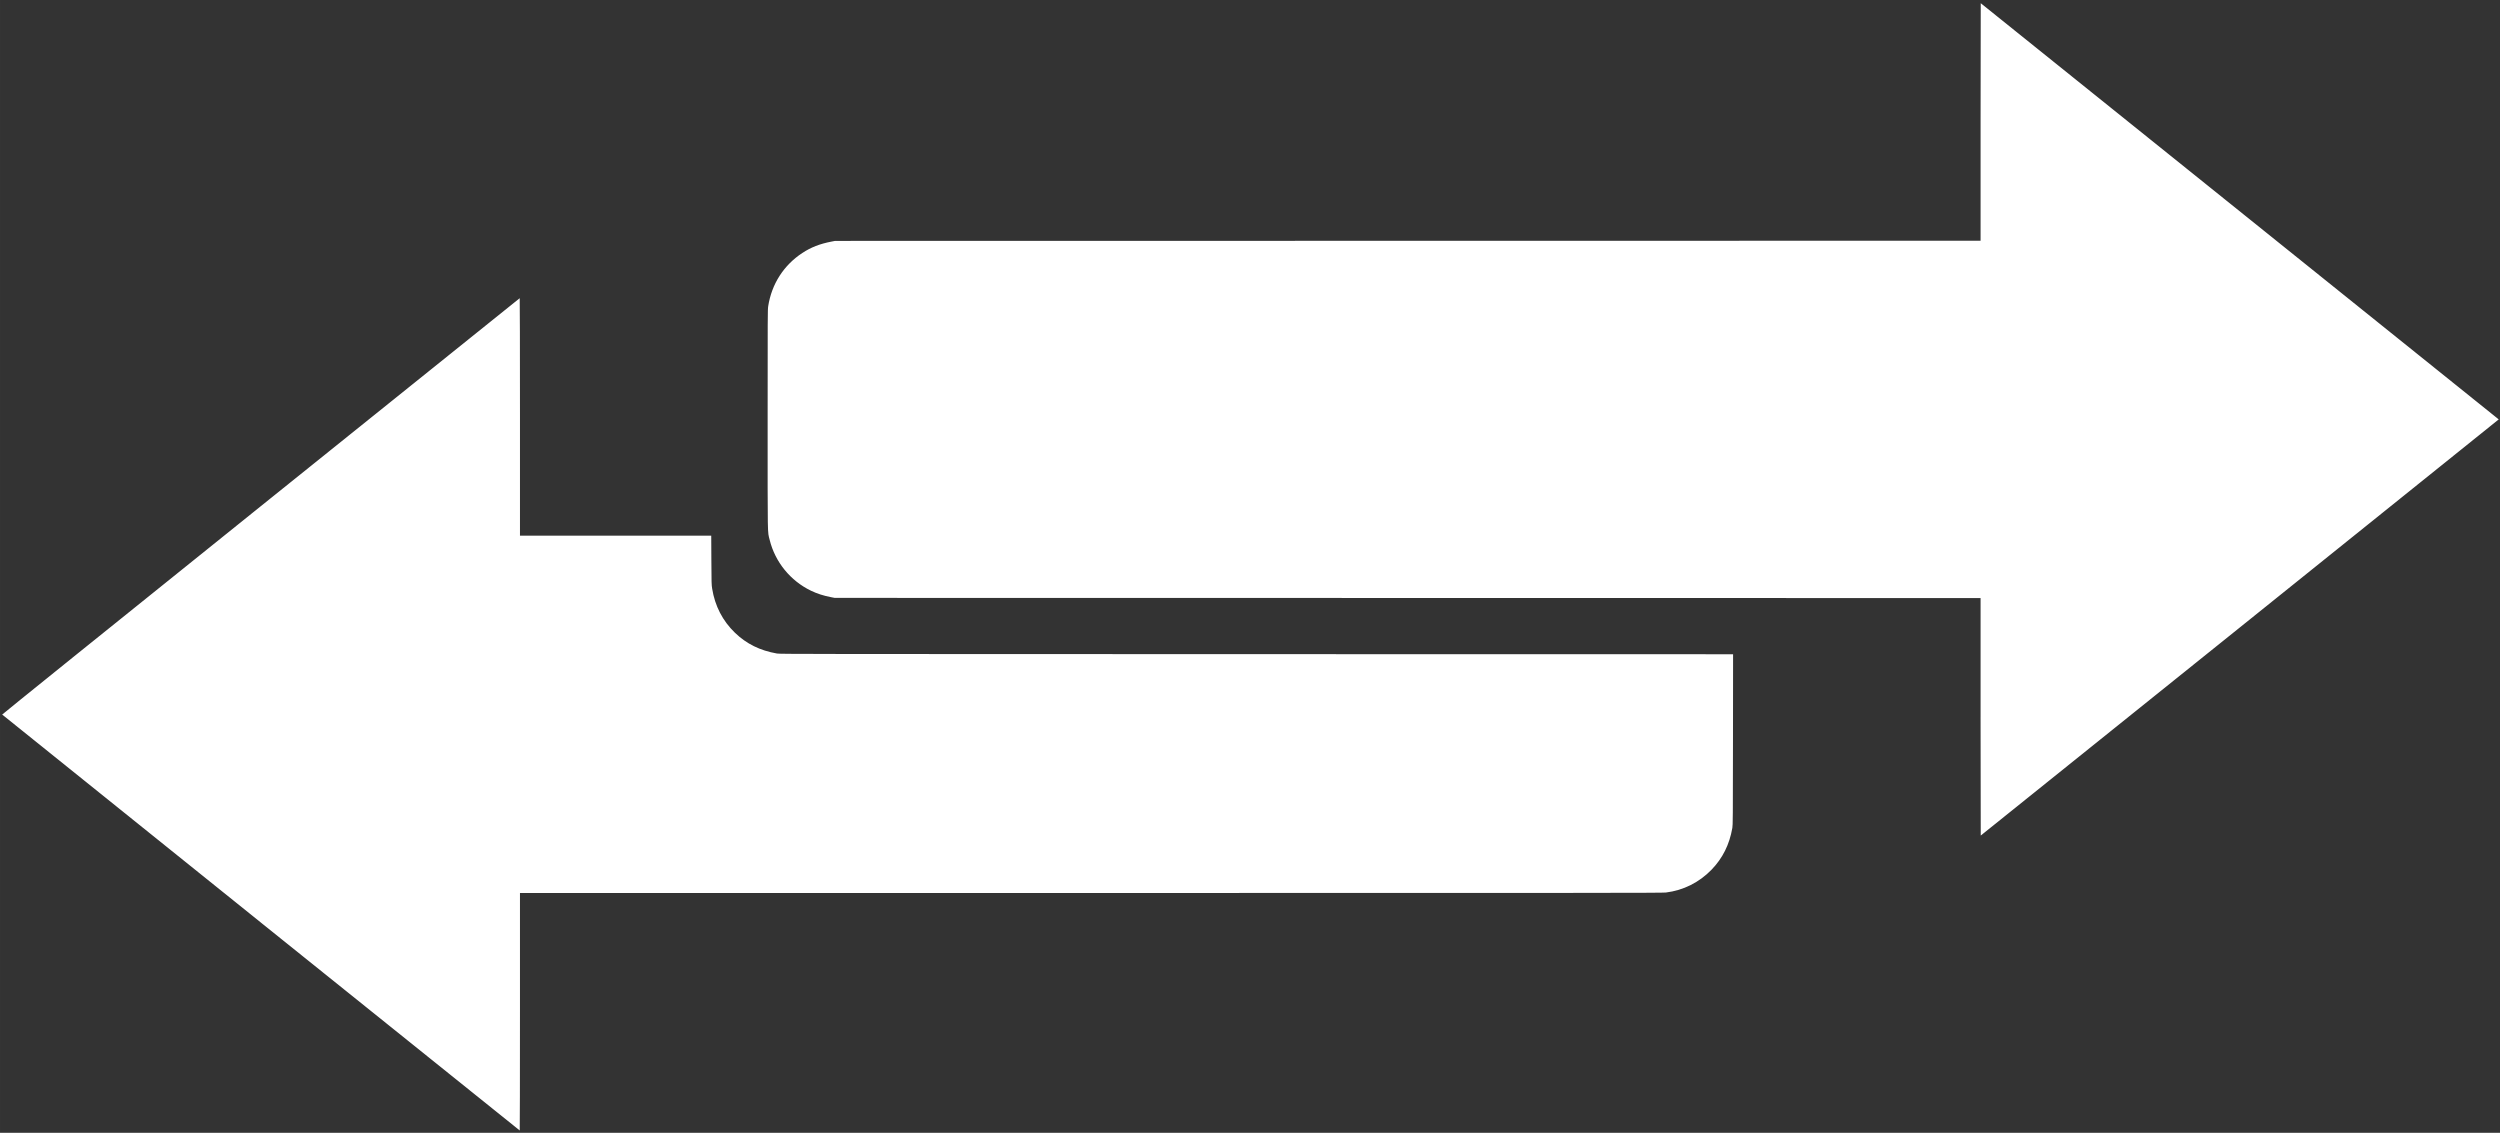 <?xml version="1.0" encoding="UTF-8" standalone="no"?>
<!-- Created with Inkscape (http://www.inkscape.org/) -->

<svg
   width="1920"
   height="870"
   viewBox="0 0 508 230.188"
   version="1.1"
   id="svg5"
   inkscape:version="1.1 (c68e22c387, 2021-05-23)"
   sodipodi:docname="strzałki.svg"
   xmlns:inkscape="http://www.inkscape.org/namespaces/inkscape"
   xmlns:sodipodi="http://sodipodi.sourceforge.net/DTD/sodipodi-0.dtd"
   xmlns="http://www.w3.org/2000/svg"
   xmlns:svg="http://www.w3.org/2000/svg">
  <rect x="0" y="0" width="508" height="230.188" fill="#333333" stroke="none"/>
  <sodipodi:namedview
     id="namedview7"
     pagecolor="#ffffff"
     bordercolor="#666666"
     borderopacity="1.0"
     inkscape:pageshadow="2"
     inkscape:pageopacity="0.0"
     inkscape:pagecheckerboard="0"
     inkscape:document-units="mm"
     showgrid="false"
     units="px"
     width="1920px"
     inkscape:zoom="0.35355339"
     inkscape:cx="605.2834"
     inkscape:cy="93.338095"
     inkscape:window-width="2560"
     inkscape:window-height="1346"
     inkscape:window-x="-11"
     inkscape:window-y="-11"
     inkscape:window-maximized="1"
     inkscape:current-layer="layer1" />
  <defs
     id="defs2">
    <rect
       x="842.969"
       y="-494.531"
       width="1366.8"
       height="1122.161"
       id="rect25933" />
  </defs>
  <g
     inkscape:label="Warstwa 1"
     inkscape:groupmode="layer"
     id="layer1">
    <g
       id="g108239"
       transform="matrix(2.171,0,0,2.171,-297.345,-436.251)"
       style="fill:#ffffff">
      <path
         style="fill:#ffffff;fill-opacity:1;stroke-width:0.029"
         d="m 161.39,287.302 c -13.308,-10.697 -24.209,-19.462 -24.224,-19.476 -0.016,-0.016 9.747,-7.882 24.194,-19.494 13.321,-10.707 24.232,-19.472 24.245,-19.477 0.014,-0.005 0.025,4.833 0.025,11.107 v 11.117 h 8.951 8.951 l 0.012,2.286 c 0.011,2.161 0.015,2.307 0.074,2.675 0.26,1.623 0.981,3.018 2.132,4.128 1.08,1.041 2.34,1.664 3.935,1.945 0.278,0.049 2.475,0.052 44.891,0.059 l 44.598,0.008 -0.009,7.982 c -0.008,7.438 -0.012,8.002 -0.06,8.274 -0.272,1.562 -0.908,2.838 -1.948,3.911 -1.158,1.195 -2.634,1.933 -4.272,2.136 -0.317,0.039 -6.289,0.044 -53.806,0.044 h -53.45 v 11.115 c 0,6.113 -0.01,11.114 -0.022,11.113 -0.012,-10e-4 -10.911,-8.754 -24.219,-19.452 z m 160.949,-19.265 v -11.115 l -53.624,-0.008 -53.624,-0.008 -0.336,-0.065 c -0.729,-0.142 -1.3,-0.325 -1.884,-0.606 -1.924,-0.923 -3.359,-2.685 -3.867,-4.747 -0.21,-0.853 -0.193,0.122 -0.193,-11.289 0,-9.711 0.003,-10.271 0.052,-10.589 0.324,-2.08 1.45,-3.838 3.19,-4.983 0.815,-0.537 1.646,-0.861 2.746,-1.072 l 0.321,-0.062 53.61,-0.008 53.61,-0.008 v -11.116 c 0,-6.113 0.007,-11.115 0.015,-11.115 0.011,0 47.789,38.39 48.412,38.899 l 0.068,0.056 -24.232,19.475 c -13.328,10.711 -24.239,19.475 -24.248,19.475 -0.009,0 -0.016,-5.002 -0.016,-11.115 z"
         id="path94717" />
    </g>
  </g>
</svg>